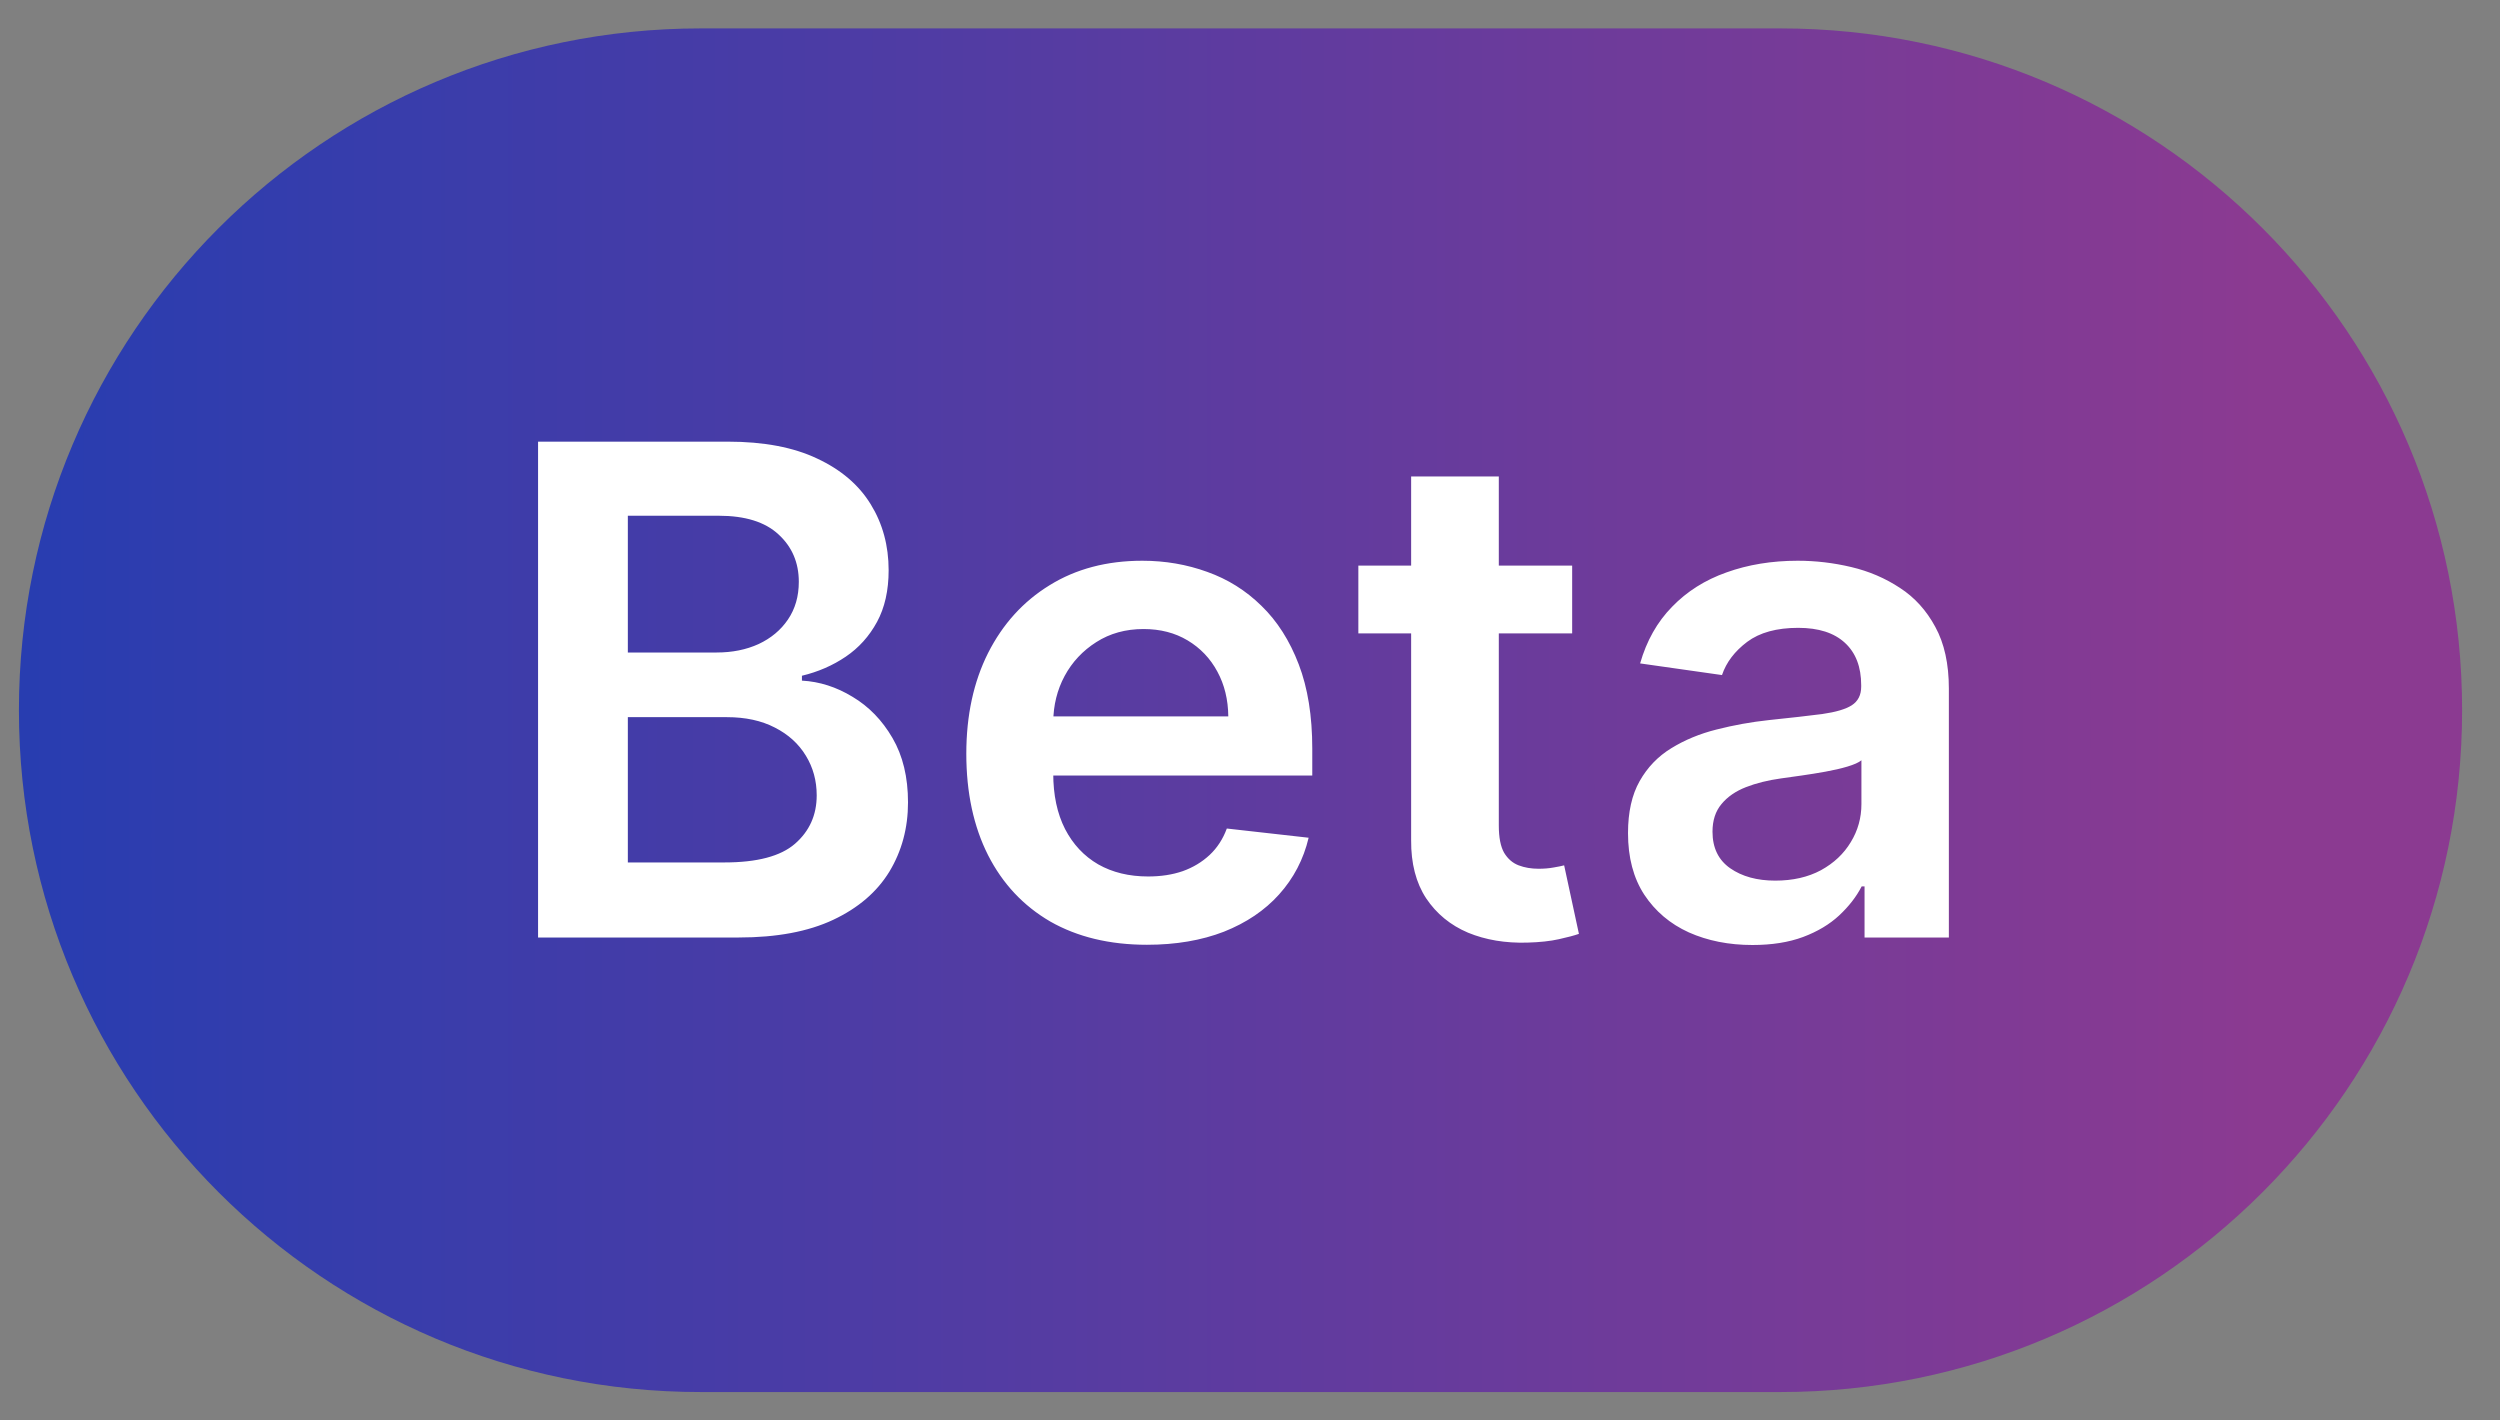 <svg width="44" height="25" viewBox="0 0 44 25" fill="none" xmlns="http://www.w3.org/2000/svg">
<rect x="0" y="0" width="44" height="25" fill="#808080" stroke="none"/>
<path d="M0.333 12.5C0.333 5.873 5.706 0.5 12.333 0.5H31.333C37.961 0.5 43.333 5.873 43.333 12.5C43.333 19.127 37.961 24.5 31.333 24.5H12.333C5.706 24.5 0.333 19.127 0.333 12.5Z" fill="url(#paint0_linear_34_1770)" fill-opacity="0.8"/>
<path d="M9.47 16.5V7.773H12.81C13.441 7.773 13.965 7.872 14.383 8.071C14.803 8.267 15.117 8.536 15.325 8.876C15.535 9.217 15.64 9.604 15.64 10.036C15.64 10.391 15.572 10.695 15.435 10.947C15.299 11.197 15.116 11.401 14.886 11.557C14.656 11.713 14.399 11.825 14.114 11.893V11.979C14.424 11.996 14.721 12.091 15.005 12.264C15.292 12.435 15.526 12.676 15.708 12.989C15.89 13.301 15.981 13.679 15.981 14.122C15.981 14.574 15.871 14.98 15.653 15.341C15.434 15.699 15.104 15.982 14.664 16.189C14.224 16.396 13.67 16.5 13.002 16.5H9.47ZM11.05 15.179H12.751C13.325 15.179 13.738 15.07 13.991 14.851C14.246 14.629 14.374 14.345 14.374 13.999C14.374 13.74 14.31 13.507 14.183 13.3C14.055 13.089 13.873 12.925 13.637 12.805C13.401 12.683 13.12 12.622 12.793 12.622H11.05V15.179ZM11.05 11.484H12.614C12.887 11.484 13.133 11.435 13.352 11.335C13.57 11.233 13.742 11.089 13.867 10.905C13.995 10.717 14.059 10.496 14.059 10.24C14.059 9.902 13.94 9.624 13.701 9.405C13.465 9.186 13.114 9.077 12.649 9.077H11.05V11.484ZM20.186 16.628C19.53 16.628 18.963 16.491 18.485 16.219C18.011 15.943 17.646 15.554 17.39 15.051C17.135 14.546 17.007 13.95 17.007 13.266C17.007 12.592 17.135 12.001 17.39 11.493C17.649 10.982 18.01 10.584 18.473 10.3C18.936 10.013 19.48 9.869 20.105 9.869C20.508 9.869 20.889 9.935 21.247 10.065C21.608 10.193 21.926 10.392 22.201 10.662C22.48 10.932 22.699 11.276 22.858 11.693C23.017 12.108 23.096 12.602 23.096 13.176V13.649H17.731V12.609H21.618C21.615 12.314 21.551 12.051 21.426 11.821C21.301 11.588 21.126 11.405 20.902 11.271C20.68 11.138 20.422 11.071 20.126 11.071C19.811 11.071 19.534 11.148 19.295 11.301C19.057 11.452 18.87 11.651 18.737 11.898C18.606 12.142 18.54 12.411 18.537 12.703V13.611C18.537 13.992 18.606 14.318 18.745 14.591C18.885 14.861 19.079 15.068 19.329 15.213C19.579 15.355 19.872 15.426 20.207 15.426C20.432 15.426 20.635 15.395 20.817 15.332C20.998 15.267 21.156 15.172 21.29 15.047C21.423 14.922 21.524 14.767 21.592 14.582L23.032 14.744C22.942 15.125 22.768 15.457 22.512 15.742C22.26 16.023 21.936 16.241 21.541 16.398C21.146 16.551 20.694 16.628 20.186 16.628ZM27.67 9.955V11.148H23.907V9.955H27.67ZM24.836 8.386H26.379V14.531C26.379 14.739 26.41 14.898 26.472 15.008C26.538 15.117 26.623 15.19 26.728 15.23C26.833 15.27 26.95 15.29 27.078 15.29C27.174 15.29 27.262 15.283 27.342 15.268C27.424 15.254 27.487 15.242 27.529 15.23L27.789 16.436C27.707 16.465 27.589 16.496 27.436 16.53C27.285 16.564 27.1 16.584 26.881 16.59C26.495 16.601 26.147 16.543 25.837 16.415C25.528 16.284 25.282 16.082 25.1 15.81C24.921 15.537 24.833 15.196 24.836 14.787V8.386ZM30.843 16.632C30.429 16.632 30.055 16.558 29.723 16.41C29.393 16.26 29.132 16.038 28.939 15.746C28.748 15.453 28.653 15.092 28.653 14.663C28.653 14.294 28.721 13.989 28.858 13.747C28.994 13.506 29.18 13.312 29.416 13.168C29.652 13.023 29.917 12.913 30.213 12.839C30.511 12.763 30.819 12.707 31.137 12.673C31.521 12.633 31.832 12.598 32.071 12.567C32.309 12.533 32.483 12.482 32.591 12.413C32.701 12.342 32.757 12.233 32.757 12.085V12.06C32.757 11.739 32.662 11.49 32.471 11.314C32.281 11.138 32.007 11.05 31.649 11.05C31.271 11.05 30.971 11.132 30.75 11.297C30.531 11.462 30.383 11.656 30.307 11.881L28.866 11.676C28.98 11.278 29.167 10.946 29.429 10.679C29.69 10.409 30.01 10.207 30.387 10.074C30.765 9.938 31.183 9.869 31.64 9.869C31.956 9.869 32.27 9.906 32.582 9.98C32.895 10.054 33.18 10.176 33.439 10.347C33.697 10.514 33.905 10.743 34.061 11.033C34.22 11.322 34.3 11.685 34.3 12.119V16.5H32.816V15.601H32.765C32.672 15.783 32.539 15.953 32.369 16.112C32.201 16.268 31.99 16.395 31.734 16.491C31.481 16.585 31.184 16.632 30.843 16.632ZM31.244 15.499C31.554 15.499 31.822 15.438 32.05 15.315C32.277 15.19 32.451 15.026 32.574 14.821C32.699 14.617 32.761 14.393 32.761 14.152V13.381C32.713 13.421 32.63 13.457 32.514 13.492C32.4 13.526 32.273 13.555 32.13 13.581C31.988 13.607 31.848 13.629 31.709 13.649C31.569 13.669 31.449 13.686 31.346 13.7C31.116 13.732 30.91 13.783 30.728 13.854C30.547 13.925 30.403 14.024 30.298 14.152C30.193 14.277 30.14 14.439 30.14 14.638C30.14 14.922 30.244 15.136 30.451 15.281C30.659 15.426 30.923 15.499 31.244 15.499Z" fill="white"/>
<defs>
<linearGradient id="paint0_linear_34_1770" x1="0.333" y1="12.5" x2="39.682" y2="12.5" gradientUnits="userSpaceOnUse">
<stop stop-color="#112CBC"/>
<stop offset="1" stop-color="#8D2895"/>
</linearGradient>
</defs>
</svg>
